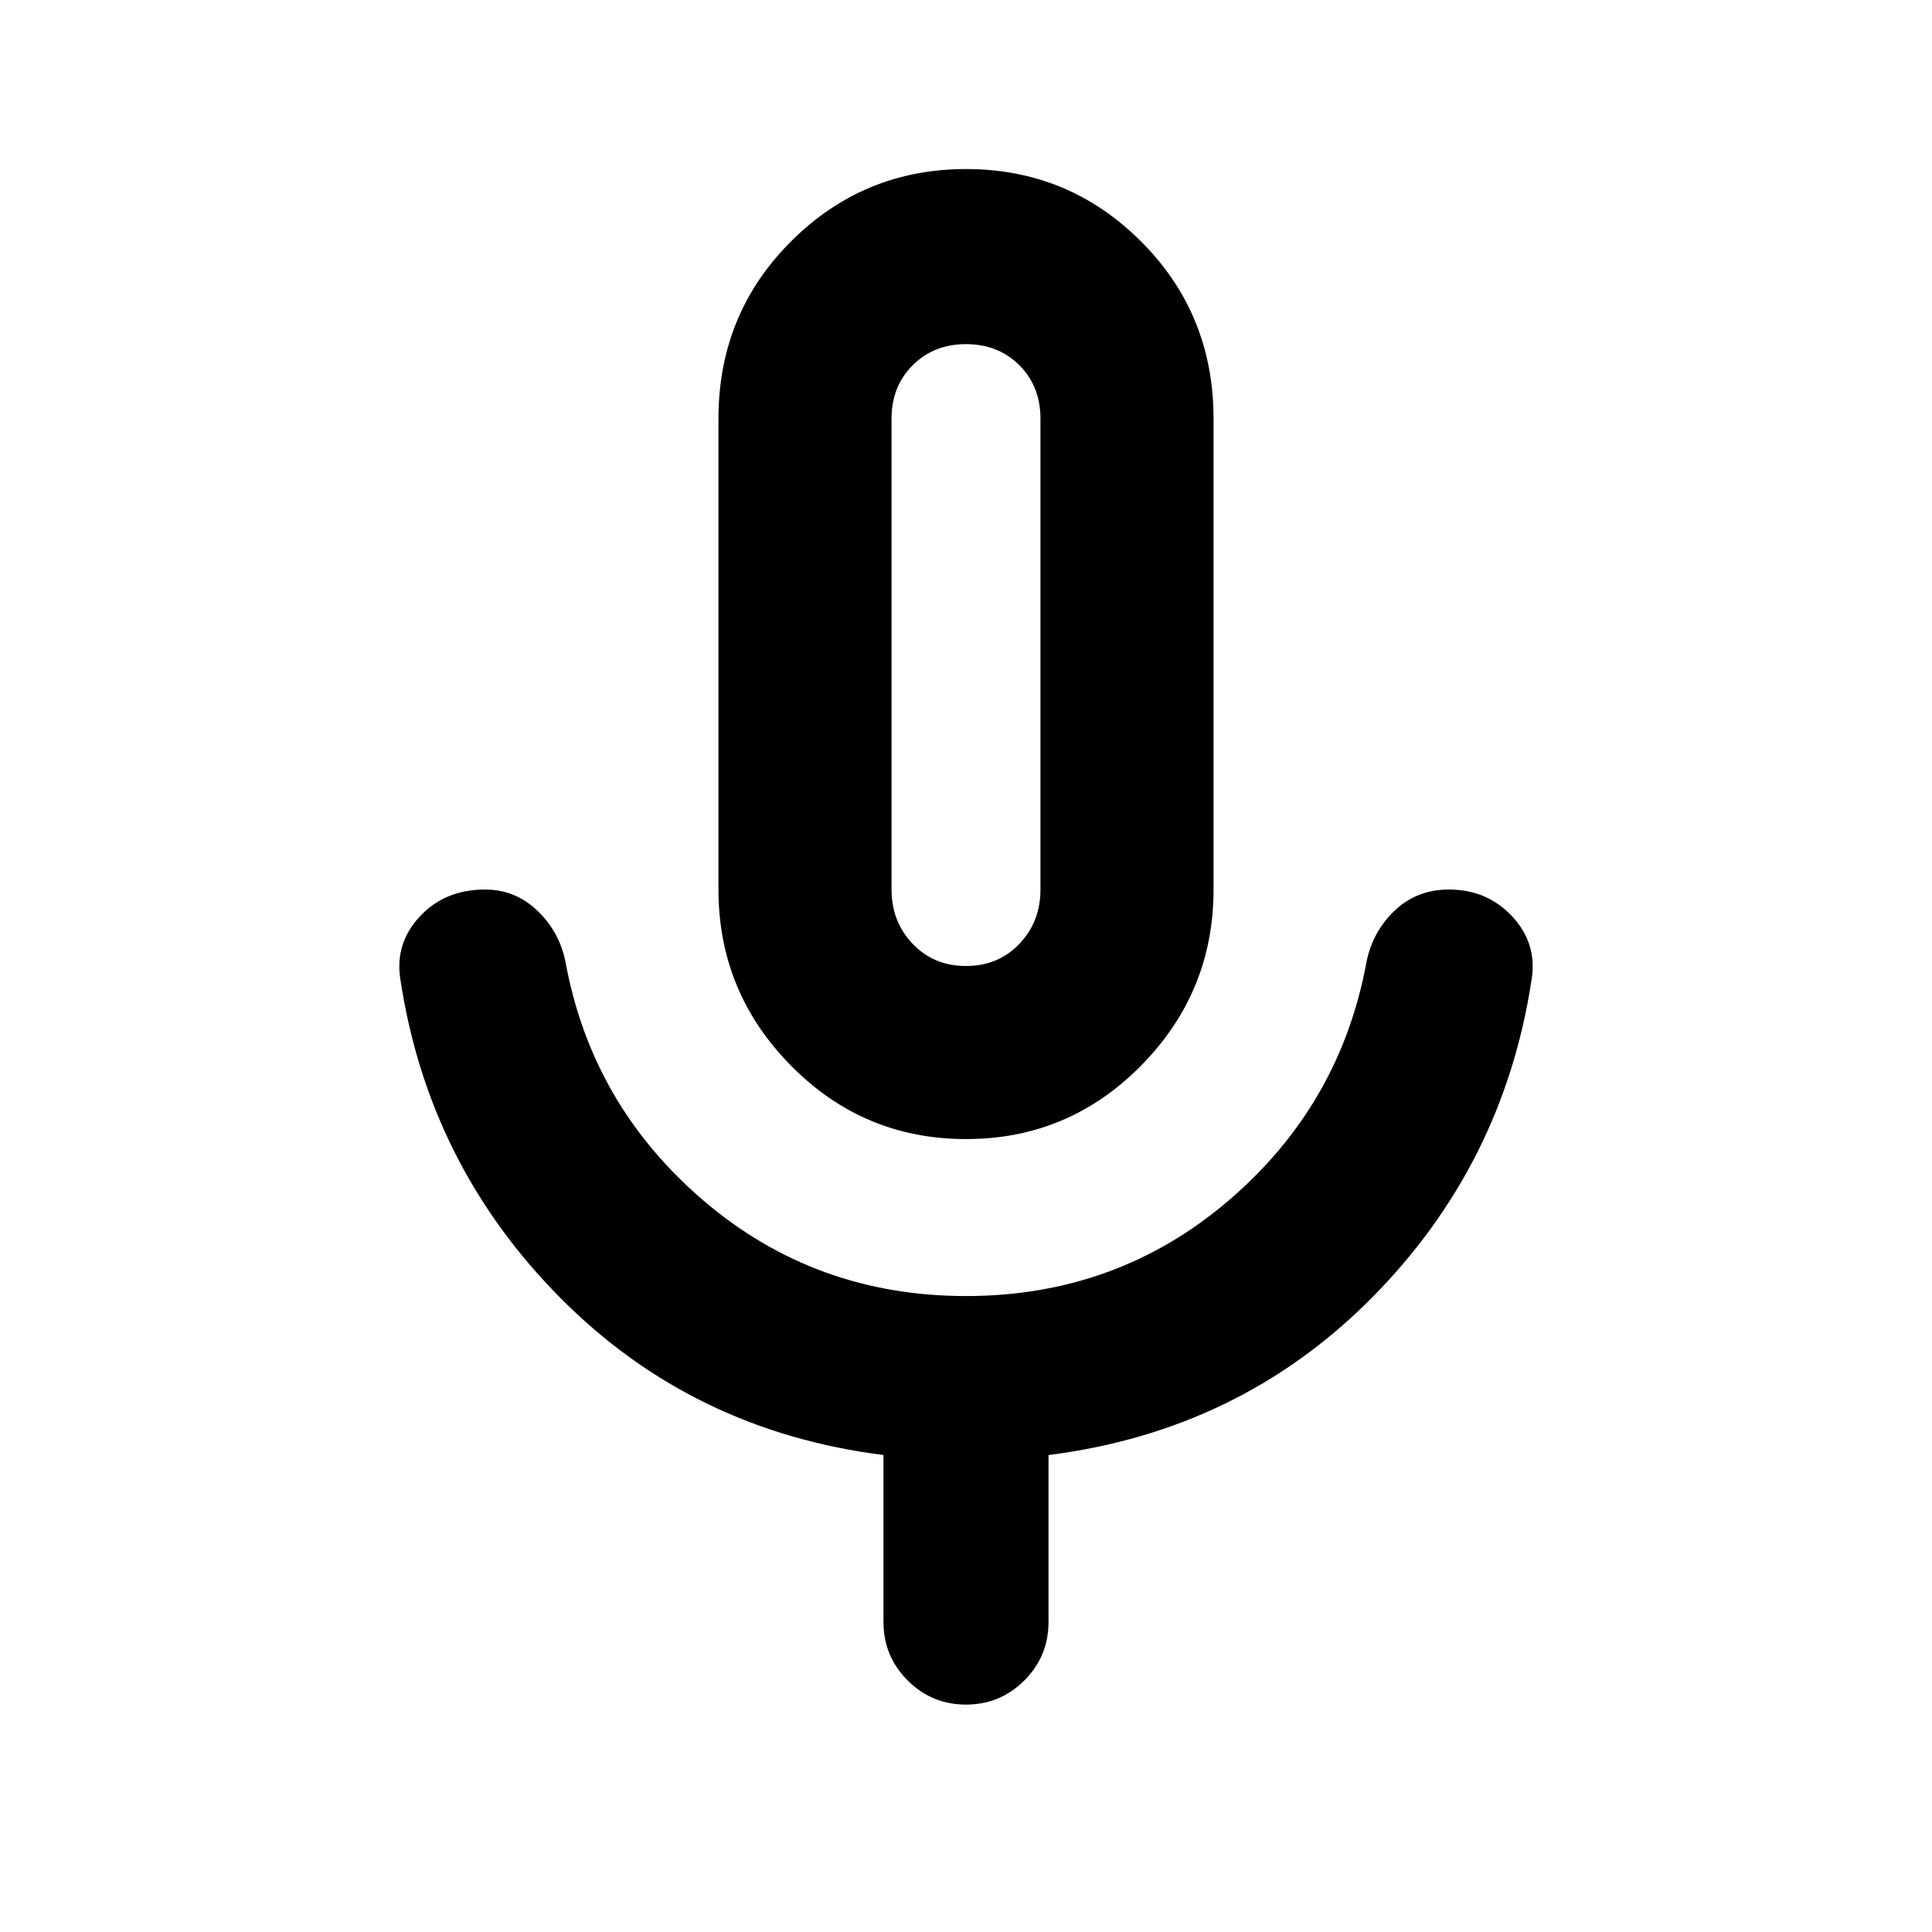 <svg xmlns="http://www.w3.org/2000/svg" height="24" width="24"><path d="M12 14.15q-1.275 0-2.175-.913-.9-.912-.9-2.187V5.2q0-1.3.9-2.2.9-.9 2.175-.9t2.175.9q.9.9.9 2.2v5.85q0 1.275-.9 2.187-.9.913-2.175.913Zm0-6.025Zm0 13.05q-.425 0-.725-.3t-.3-.725v-2.075q-2.375-.3-4.012-1.95-1.638-1.65-1.988-3.95-.075-.45.238-.788.312-.337.812-.337.375 0 .65.262.275.263.35.638.325 1.775 1.713 2.963Q10.125 16.1 12 16.1t3.263-1.187q1.387-1.188 1.712-2.963.075-.375.35-.638.275-.262.675-.262.475 0 .788.337.312.338.237.788-.35 2.3-1.987 3.95-1.638 1.65-4.013 1.95v2.075q0 .425-.3.725t-.725.3ZM12 12q.4 0 .663-.275.262-.275.262-.675V5.2q0-.4-.262-.663-.263-.262-.663-.262t-.662.262q-.263.263-.263.663v5.85q0 .4.263.675Q11.6 12 12 12Z"/></svg>